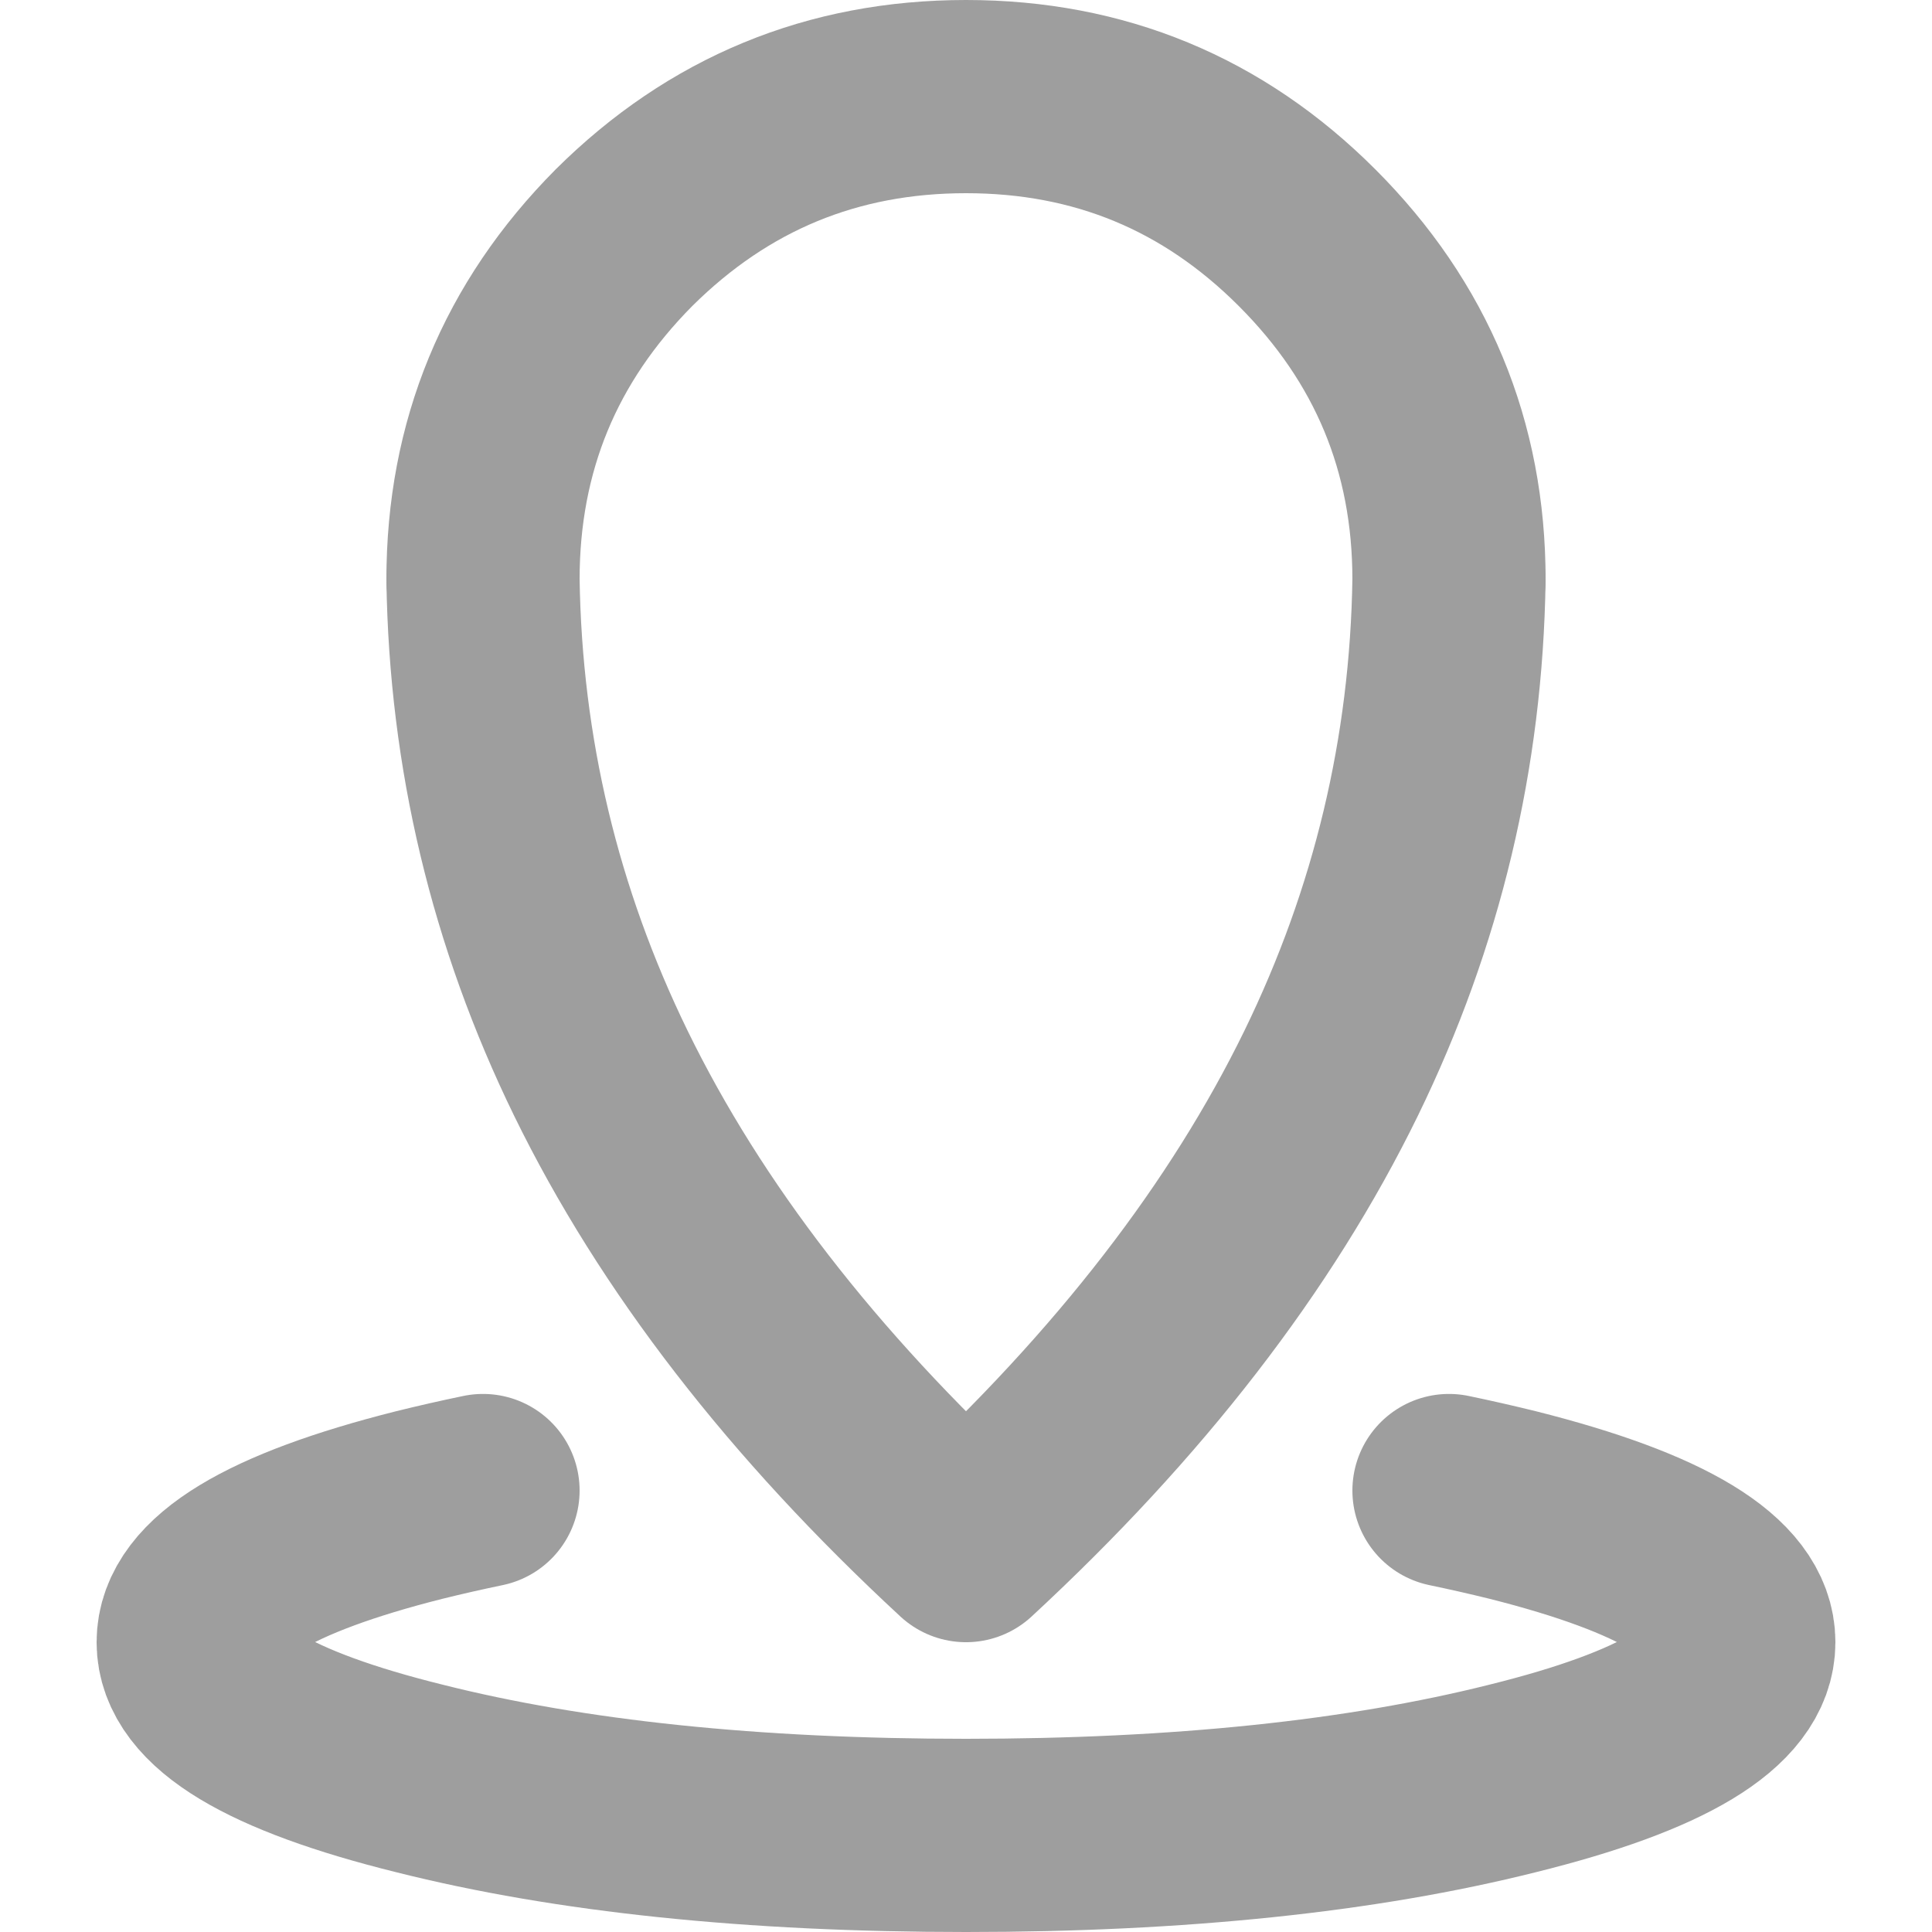 
<svg xmlns="http://www.w3.org/2000/svg" version="1.1" xmlns:xlink="http://www.w3.org/1999/xlink" preserveAspectRatio="none" x="0px" y="0px" width="100px" height="100px" viewBox="0 0 100 100">
<defs>
<path id="Layer2_0_1_STROKES" stroke="#9E9E9E" stroke-width="10" stroke-linejoin="round" stroke-linecap="round" fill="none" d="
M 75 77.15
Q 76.689 77.502 78.3 77.9 90 80.85 90 85 90 89.15 78.3 92.05 66.55 95 50 95 33.4 95 21.7 92.05 10 89.15 10 85 10 80.85 21.7 77.9 23.309 77.501 25 77.15"/>

<path id="Layer1_0_1_STROKES" stroke="#9E9E9E" stroke-width="10" stroke-linejoin="round" stroke-linecap="round" fill="none" d="
M 25 30
Q 25.2 43.45 31.1 55.55 37.3 68.25 50 80 62.7 68.25 68.9 55.55 74.8 43.45 75 30"/>

<path id="Layer0_0_1_STROKES" stroke="#9E9E9E" stroke-width="10" stroke-linejoin="round" stroke-linecap="round" fill="none" d="
M 25 30
Q 25 19.65 32.3 12.3 39.65 5 50 5 60.35 5 67.65 12.3 75 19.65 75 30"/>
</defs>

<g transform="matrix( 1, 0, 0, 1, 0,0) ">
<use xlink:href="#Layer2_0_1_STROKES"/>
</g>

<g transform="matrix( 1, 0, 0, 1, 0,0) ">
<use xlink:href="#Layer1_0_1_STROKES"/>
</g>

<g transform="matrix( 1, 0, 0, 1, 0,0) ">
<use xlink:href="#Layer0_0_1_STROKES"/>
</g>
</svg>
